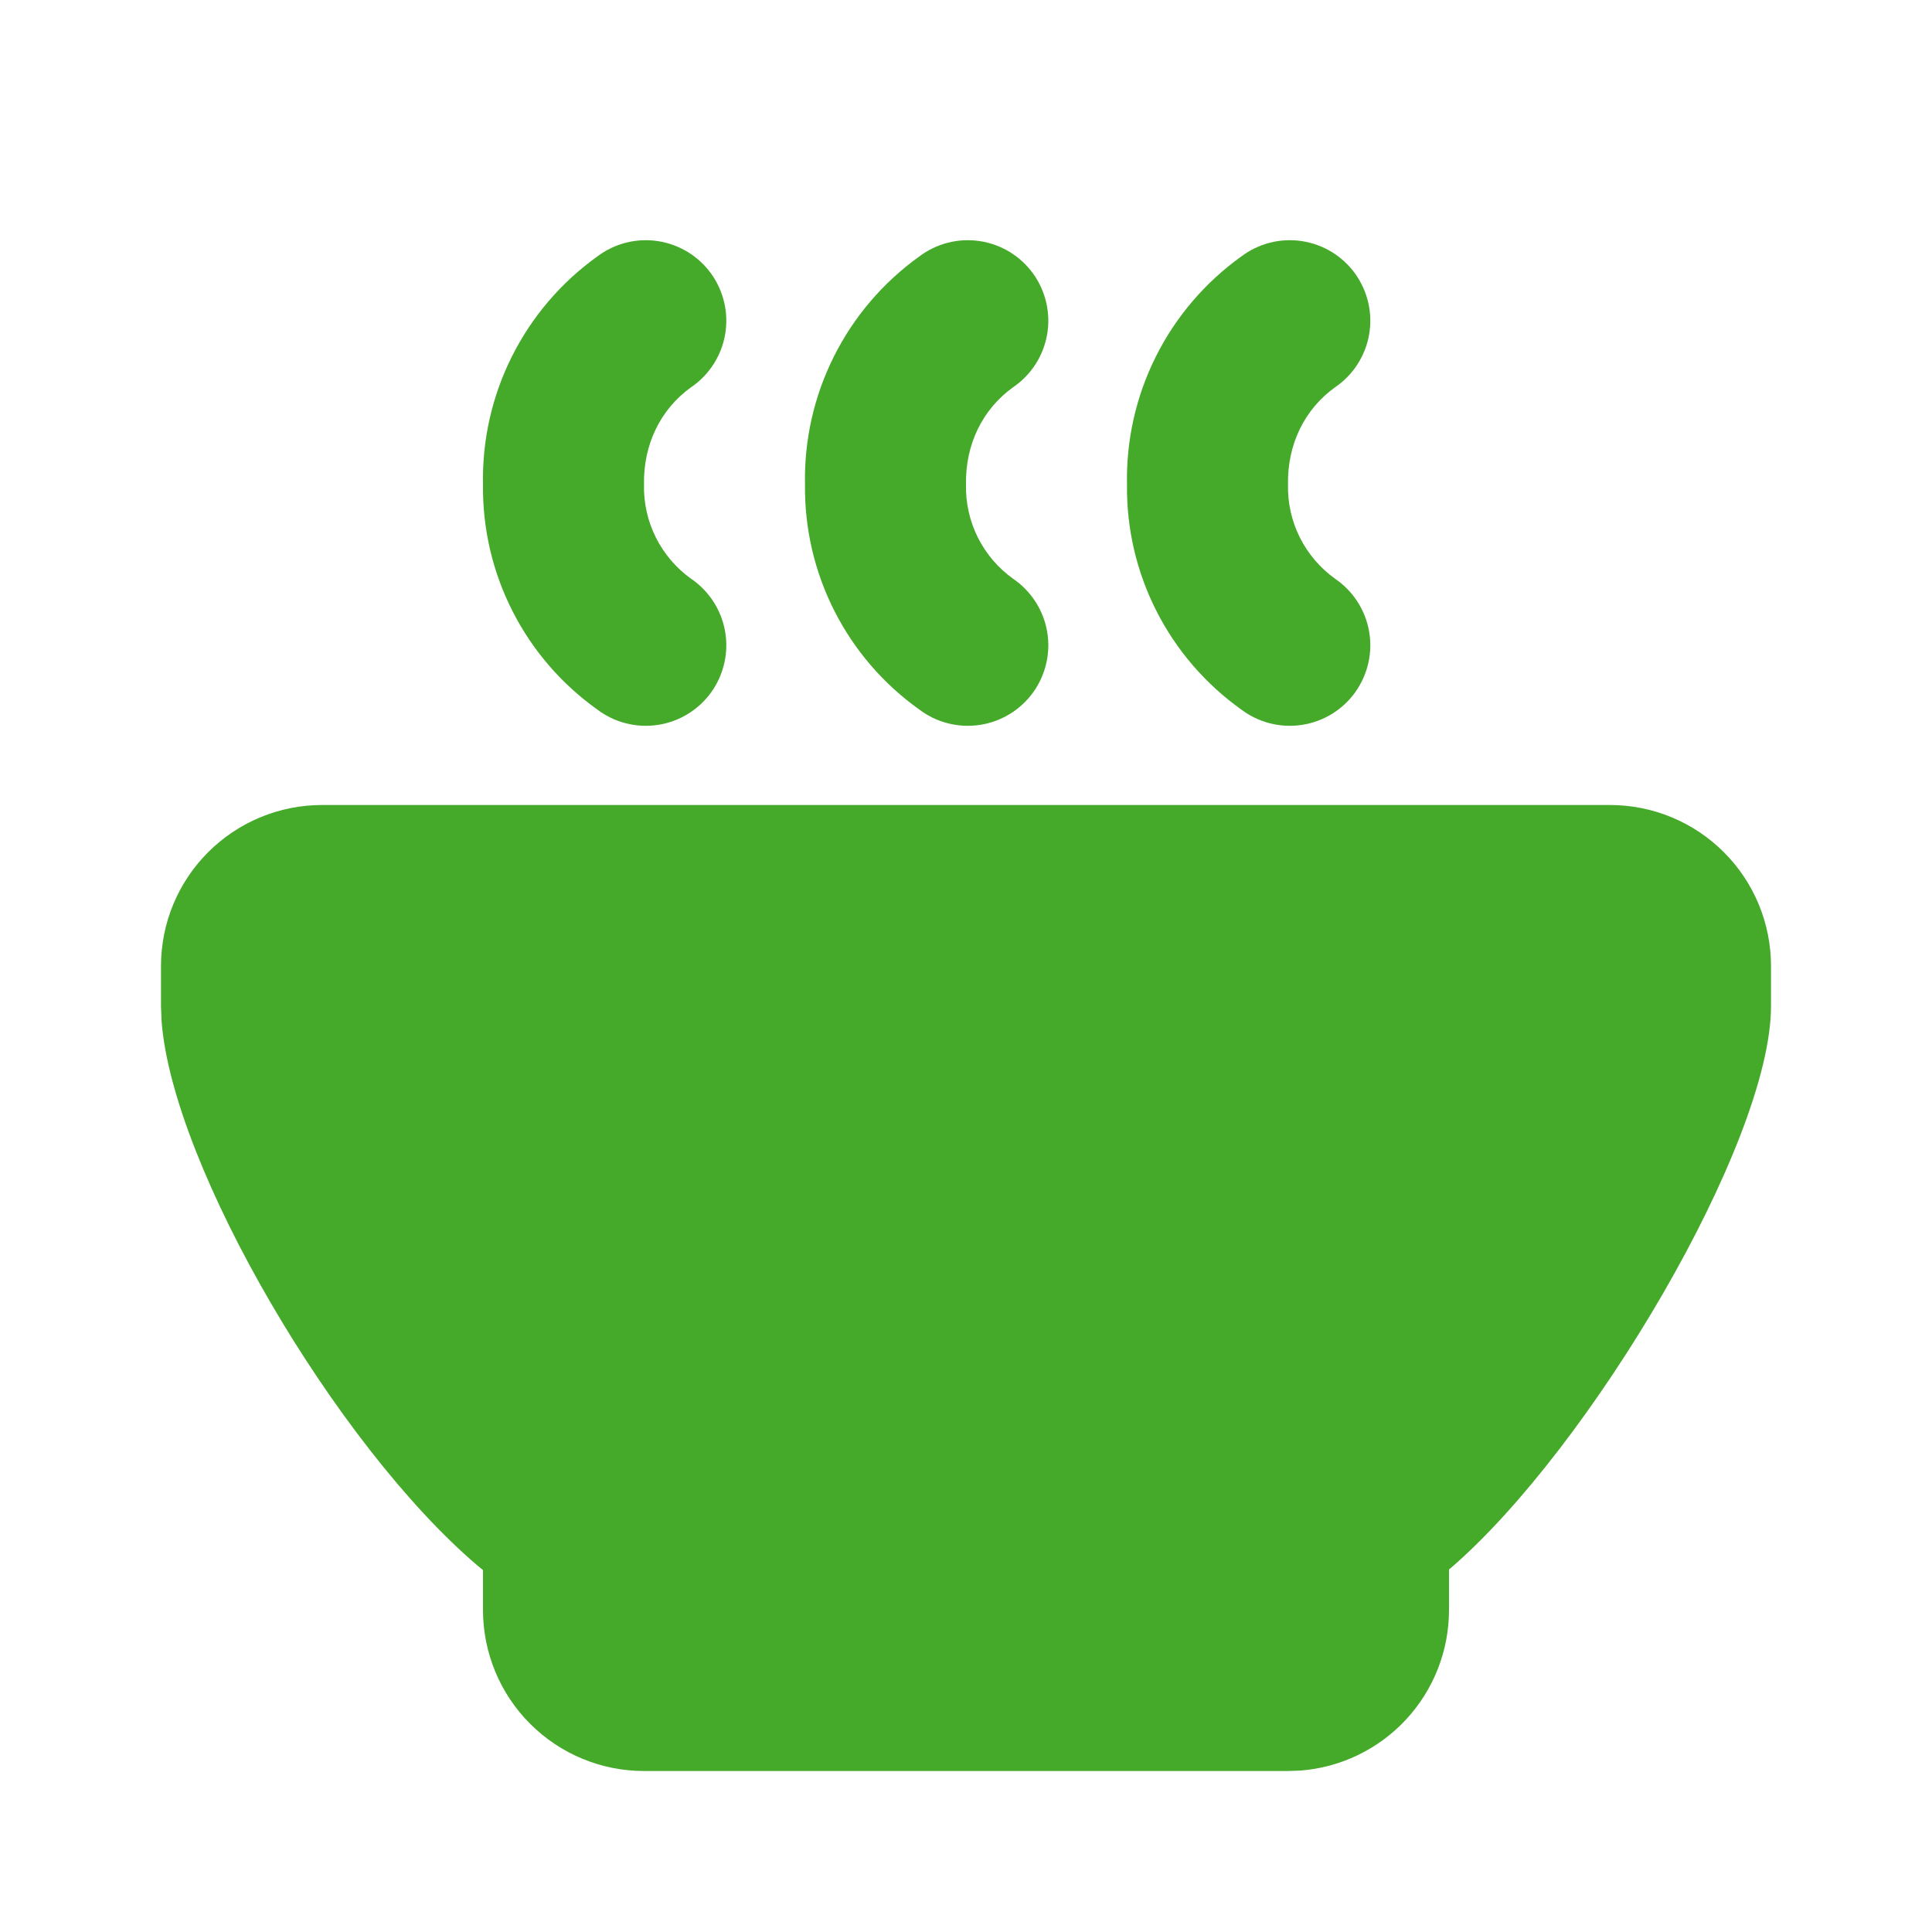 <svg width="48" height="48" viewBox="0 0 48 48" fill="none" xmlns="http://www.w3.org/2000/svg">
<path d="M40 20C41.061 20 42.078 20.422 42.828 21.172C43.579 21.922 44 22.939 44 24V25C44 28.388 39.506 35.98 36.034 38.966L36 38.992V40C36 41.009 35.619 41.981 34.933 42.721C34.247 43.461 33.306 43.914 32.3 43.99L32 44H16C14.939 44 13.922 43.579 13.172 42.828C12.421 42.078 12 41.061 12 40V39.008L11.87 38.902C8.35 35.91 4.282 28.972 4.014 25.362L4 25V24C4 22.939 4.421 21.922 5.172 21.172C5.922 20.422 6.939 20 8 20H40ZM22.834 6.376C23.047 6.214 23.29 6.097 23.549 6.03C23.808 5.964 24.077 5.95 24.342 5.99C24.606 6.03 24.86 6.122 25.088 6.261C25.316 6.401 25.514 6.584 25.67 6.801C25.826 7.018 25.936 7.265 25.995 7.525C26.055 7.786 26.061 8.056 26.014 8.319C25.967 8.582 25.868 8.833 25.722 9.057C25.576 9.282 25.387 9.474 25.166 9.624C24.416 10.164 23.98 11.036 24 12.042C23.99 12.496 24.091 12.947 24.294 13.353C24.498 13.76 24.797 14.111 25.166 14.376C25.387 14.526 25.576 14.719 25.722 14.943C25.868 15.167 25.967 15.418 26.014 15.681C26.061 15.944 26.055 16.214 25.995 16.475C25.936 16.735 25.826 16.982 25.67 17.199C25.514 17.416 25.316 17.6 25.088 17.739C24.86 17.878 24.606 17.971 24.342 18.01C24.077 18.05 23.808 18.036 23.549 17.97C23.29 17.904 23.047 17.786 22.834 17.624C21.947 16.991 21.225 16.153 20.732 15.181C20.238 14.209 19.987 13.132 20 12.042C19.977 10.939 20.223 9.846 20.717 8.859C21.211 7.872 21.937 7.02 22.834 6.376ZM30.834 6.376C31.047 6.214 31.29 6.097 31.549 6.03C31.808 5.964 32.077 5.95 32.342 5.99C32.606 6.03 32.86 6.122 33.088 6.261C33.316 6.401 33.514 6.584 33.67 6.801C33.825 7.018 33.936 7.265 33.995 7.525C34.055 7.786 34.061 8.056 34.014 8.319C33.967 8.582 33.868 8.833 33.722 9.057C33.577 9.282 33.387 9.474 33.166 9.624C32.416 10.164 31.98 11.036 32 12.042C31.99 12.496 32.091 12.947 32.294 13.353C32.498 13.76 32.797 14.111 33.166 14.376C33.387 14.526 33.577 14.719 33.722 14.943C33.868 15.167 33.967 15.418 34.014 15.681C34.061 15.944 34.055 16.214 33.995 16.475C33.936 16.735 33.825 16.982 33.67 17.199C33.514 17.416 33.316 17.6 33.088 17.739C32.86 17.878 32.606 17.971 32.342 18.01C32.077 18.05 31.808 18.036 31.549 17.97C31.29 17.904 31.047 17.786 30.834 17.624C29.947 16.991 29.225 16.153 28.732 15.181C28.238 14.209 27.987 13.132 28 12.042C27.977 10.939 28.223 9.846 28.717 8.859C29.211 7.872 29.937 7.02 30.834 6.376ZM14.834 6.376C15.047 6.214 15.29 6.097 15.549 6.03C15.808 5.964 16.077 5.95 16.342 5.99C16.606 6.03 16.86 6.122 17.088 6.261C17.316 6.401 17.514 6.584 17.67 6.801C17.826 7.018 17.936 7.265 17.995 7.525C18.055 7.786 18.061 8.056 18.014 8.319C17.967 8.582 17.868 8.833 17.722 9.057C17.576 9.282 17.387 9.474 17.166 9.624C16.416 10.164 15.98 11.036 16 12.042C15.99 12.496 16.091 12.947 16.294 13.353C16.498 13.76 16.797 14.111 17.166 14.376C17.387 14.526 17.576 14.719 17.722 14.943C17.868 15.167 17.967 15.418 18.014 15.681C18.061 15.944 18.055 16.214 17.995 16.475C17.936 16.735 17.826 16.982 17.67 17.199C17.514 17.416 17.316 17.6 17.088 17.739C16.86 17.878 16.606 17.971 16.342 18.01C16.077 18.05 15.808 18.036 15.549 17.97C15.29 17.904 15.047 17.786 14.834 17.624C13.947 16.991 13.225 16.153 12.732 15.181C12.238 14.209 11.987 13.132 12 12.042C11.977 10.939 12.223 9.846 12.717 8.859C13.211 7.872 13.937 7.02 14.834 6.376Z" fill="#45A92A"/>
</svg>
